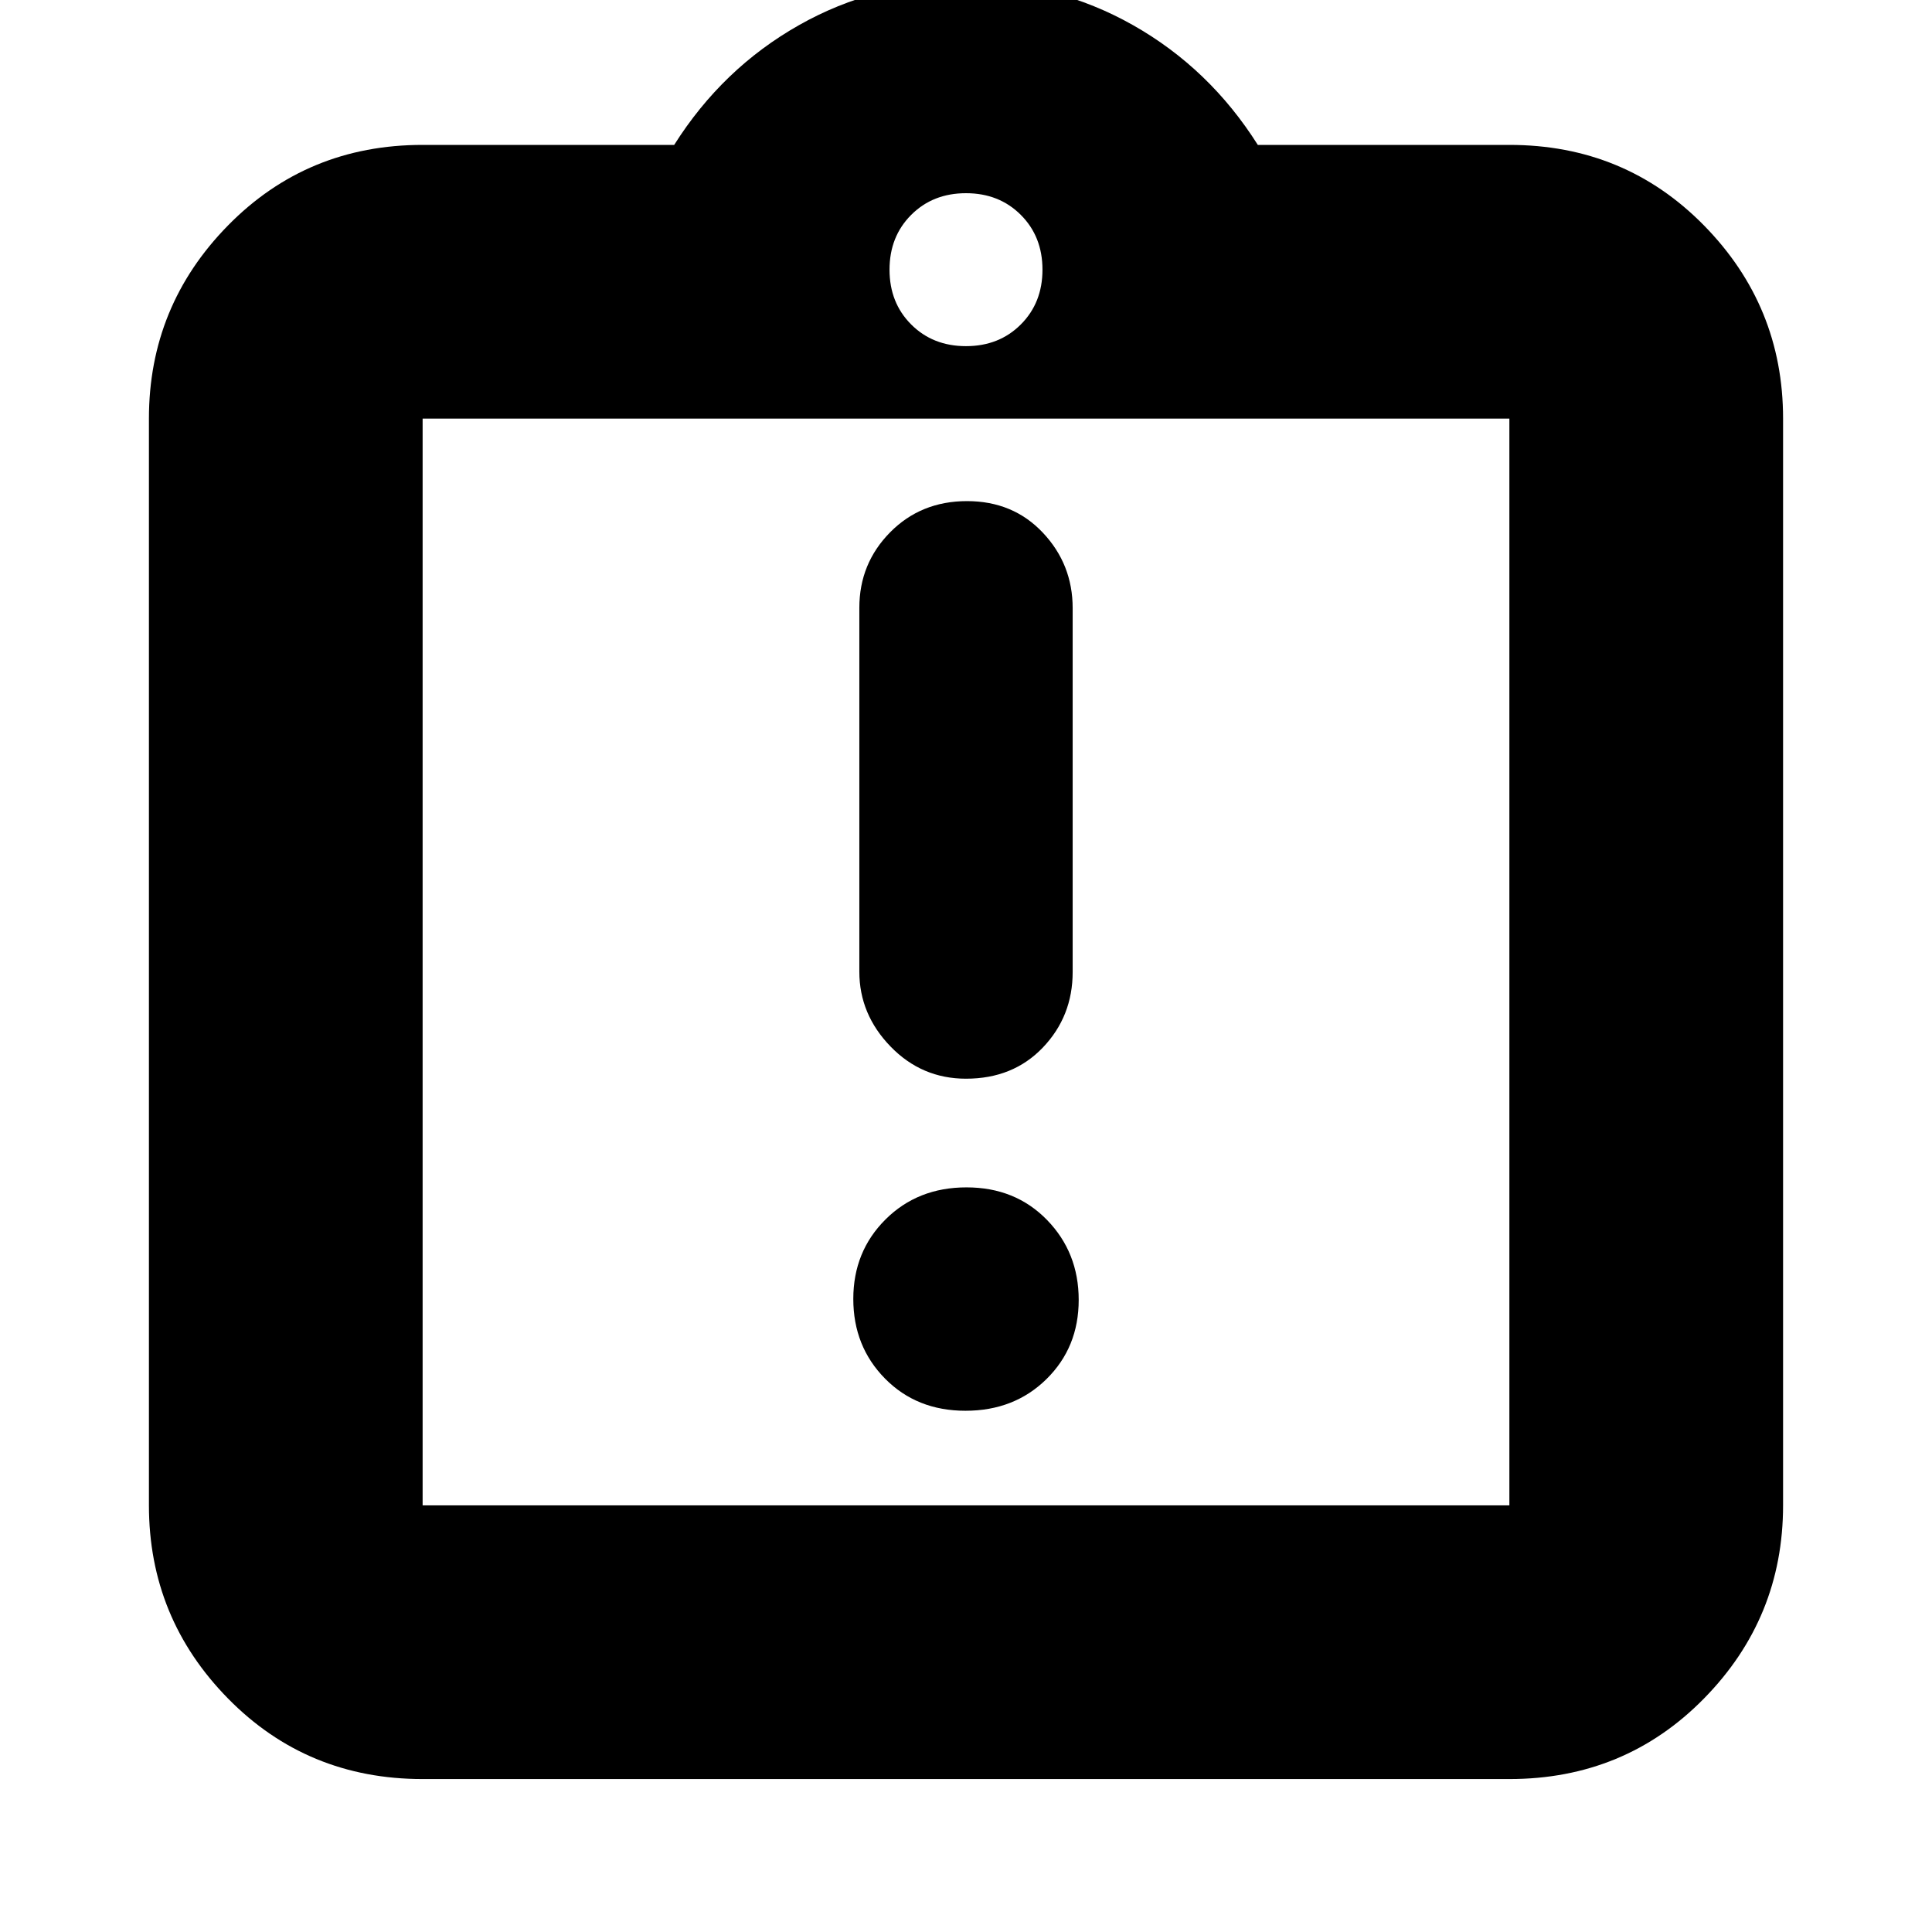 <svg xmlns="http://www.w3.org/2000/svg" height="24" viewBox="0 -960 960 960" width="24"><path d="M479.75-259Q504-259 520-274.75q16-15.76 16-39.32 0-23.56-15.75-39.75-15.76-16.18-40-16.18Q456-370 440-354.06t-16 39.5Q424-291 439.75-275q15.76 16 40 16Zm.25-165q23.4 0 38.2-15.5Q533-455 533-477v-180.83q0-21.77-14.8-37.47T480.5-711q-22.9 0-38.2 15.5Q427-680 427-658v180.83Q427-456 442.5-440t37.5 16ZM210-76q-57.37 0-96.69-40.01Q74-156.02 74-212v-540q0-55.97 39.31-95.99Q152.63-888 210-888h125q24-38 62-59.5t83-21.5q45 0 83 21.5t62 59.5h125q57.38 0 96.69 40.01Q886-807.97 886-752v540q0 55.98-39.31 95.99T750-76H210Zm0-136h540v-540H210v540Zm270-576q16.47 0 27.23-10.77Q518-809.53 518-826t-10.77-27.23Q496.47-864 480-864t-27.23 10.77Q442-842.47 442-826t10.77 27.23Q463.53-788 480-788ZM210-212v-540 540Z"/></svg>